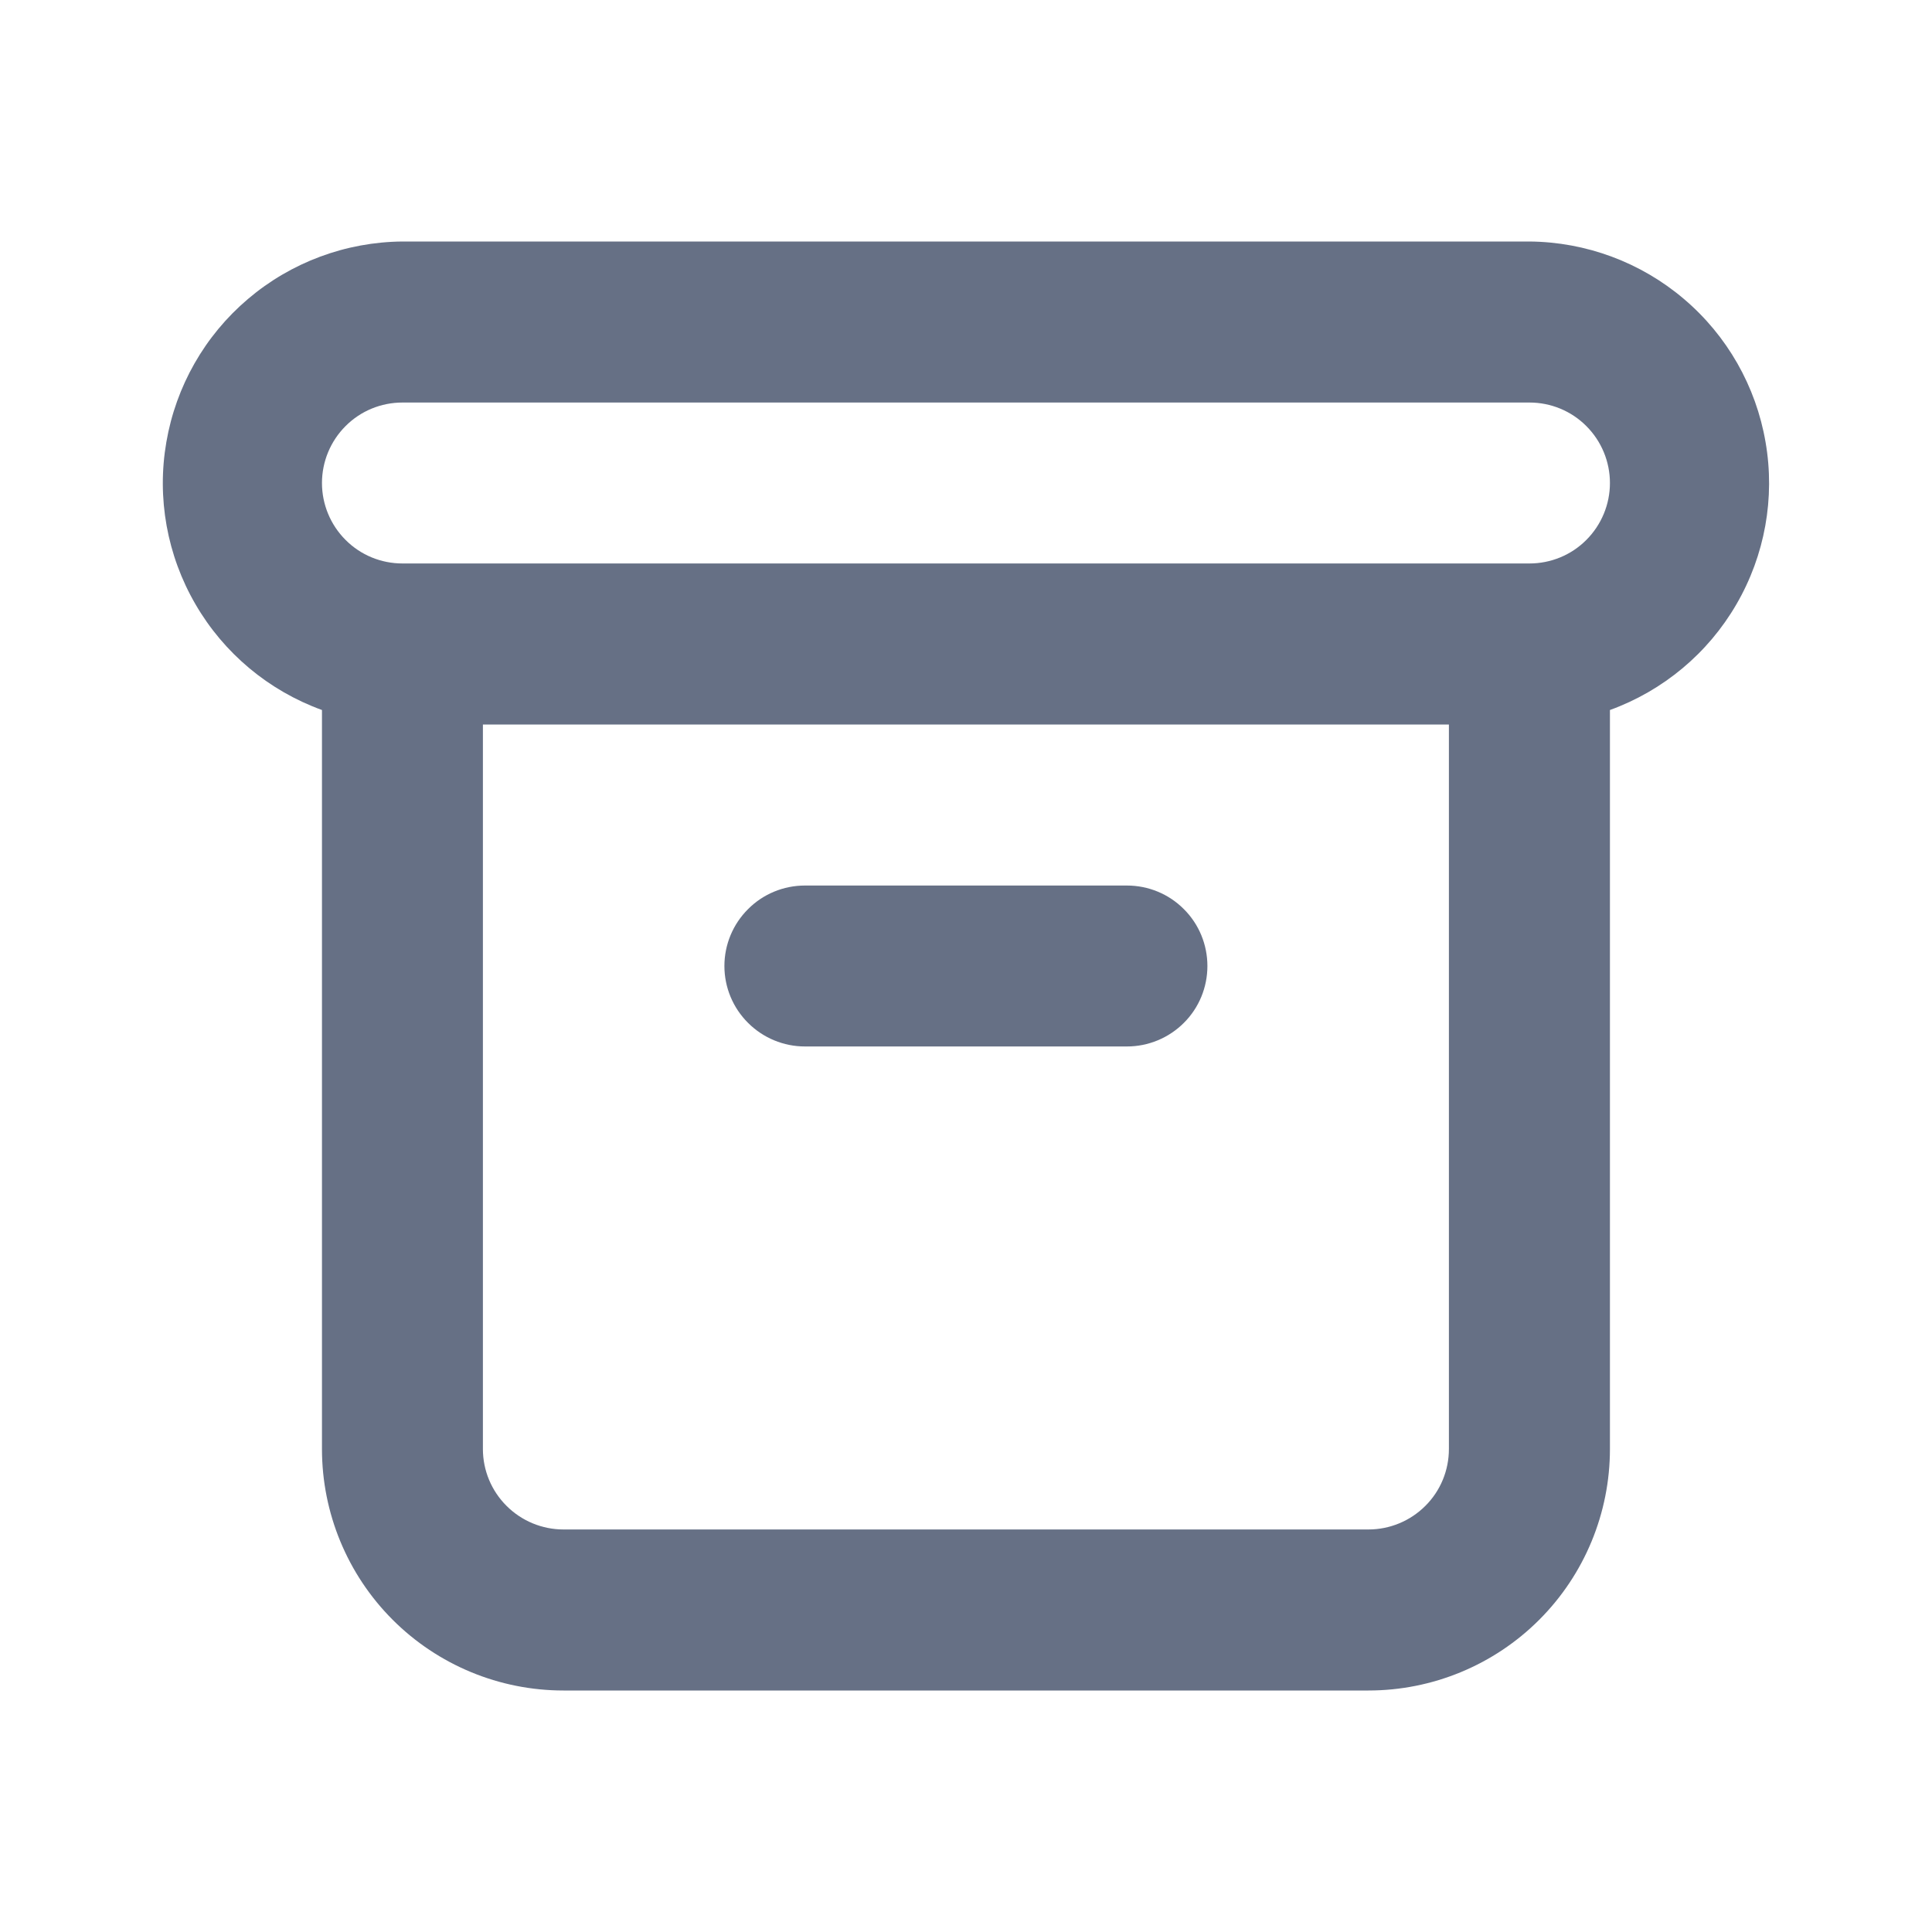 <svg xmlns="http://www.w3.org/2000/svg" width="20" height="20" viewBox="0 0 20 20" fill="none">
  <path d="M8.333 10.833H11.666C11.887 10.833 12.099 10.745 12.255 10.589C12.412 10.433 12.499 10.221 12.499 10C12.499 9.779 12.412 9.567 12.255 9.411C12.099 9.254 11.887 9.167 11.666 9.167H8.333C8.112 9.167 7.9 9.254 7.744 9.411C7.587 9.567 7.499 9.779 7.499 10C7.499 10.221 7.587 10.433 7.744 10.589C7.9 10.745 8.112 10.833 8.333 10.833ZM15.833 2.5H4.166C3.58 2.505 3.014 2.715 2.567 3.095C2.12 3.474 1.821 3.999 1.722 4.577C1.622 5.154 1.729 5.749 2.024 6.256C2.318 6.763 2.782 7.15 3.333 7.35V15C3.333 15.663 3.596 16.299 4.065 16.768C4.534 17.237 5.17 17.5 5.833 17.5H14.166C14.829 17.5 15.465 17.237 15.934 16.768C16.403 16.299 16.666 15.663 16.666 15V7.35C17.217 7.15 17.681 6.763 17.975 6.256C18.27 5.749 18.377 5.154 18.277 4.577C18.178 3.999 17.879 3.474 17.432 3.095C16.985 2.715 16.419 2.505 15.833 2.5ZM14.999 15C14.999 15.221 14.912 15.433 14.755 15.589C14.599 15.745 14.387 15.833 14.166 15.833H5.833C5.612 15.833 5.4 15.745 5.244 15.589C5.087 15.433 4.999 15.221 4.999 15V7.5H14.999V15ZM15.833 5.833H4.166C3.945 5.833 3.733 5.746 3.577 5.589C3.421 5.433 3.333 5.221 3.333 5C3.333 4.779 3.421 4.567 3.577 4.411C3.733 4.254 3.945 4.167 4.166 4.167H15.833C16.054 4.167 16.266 4.254 16.422 4.411C16.578 4.567 16.666 4.779 16.666 5C16.666 5.221 16.578 5.433 16.422 5.589C16.266 5.746 16.054 5.833 15.833 5.833Z" fill="#667085"/>
</svg>